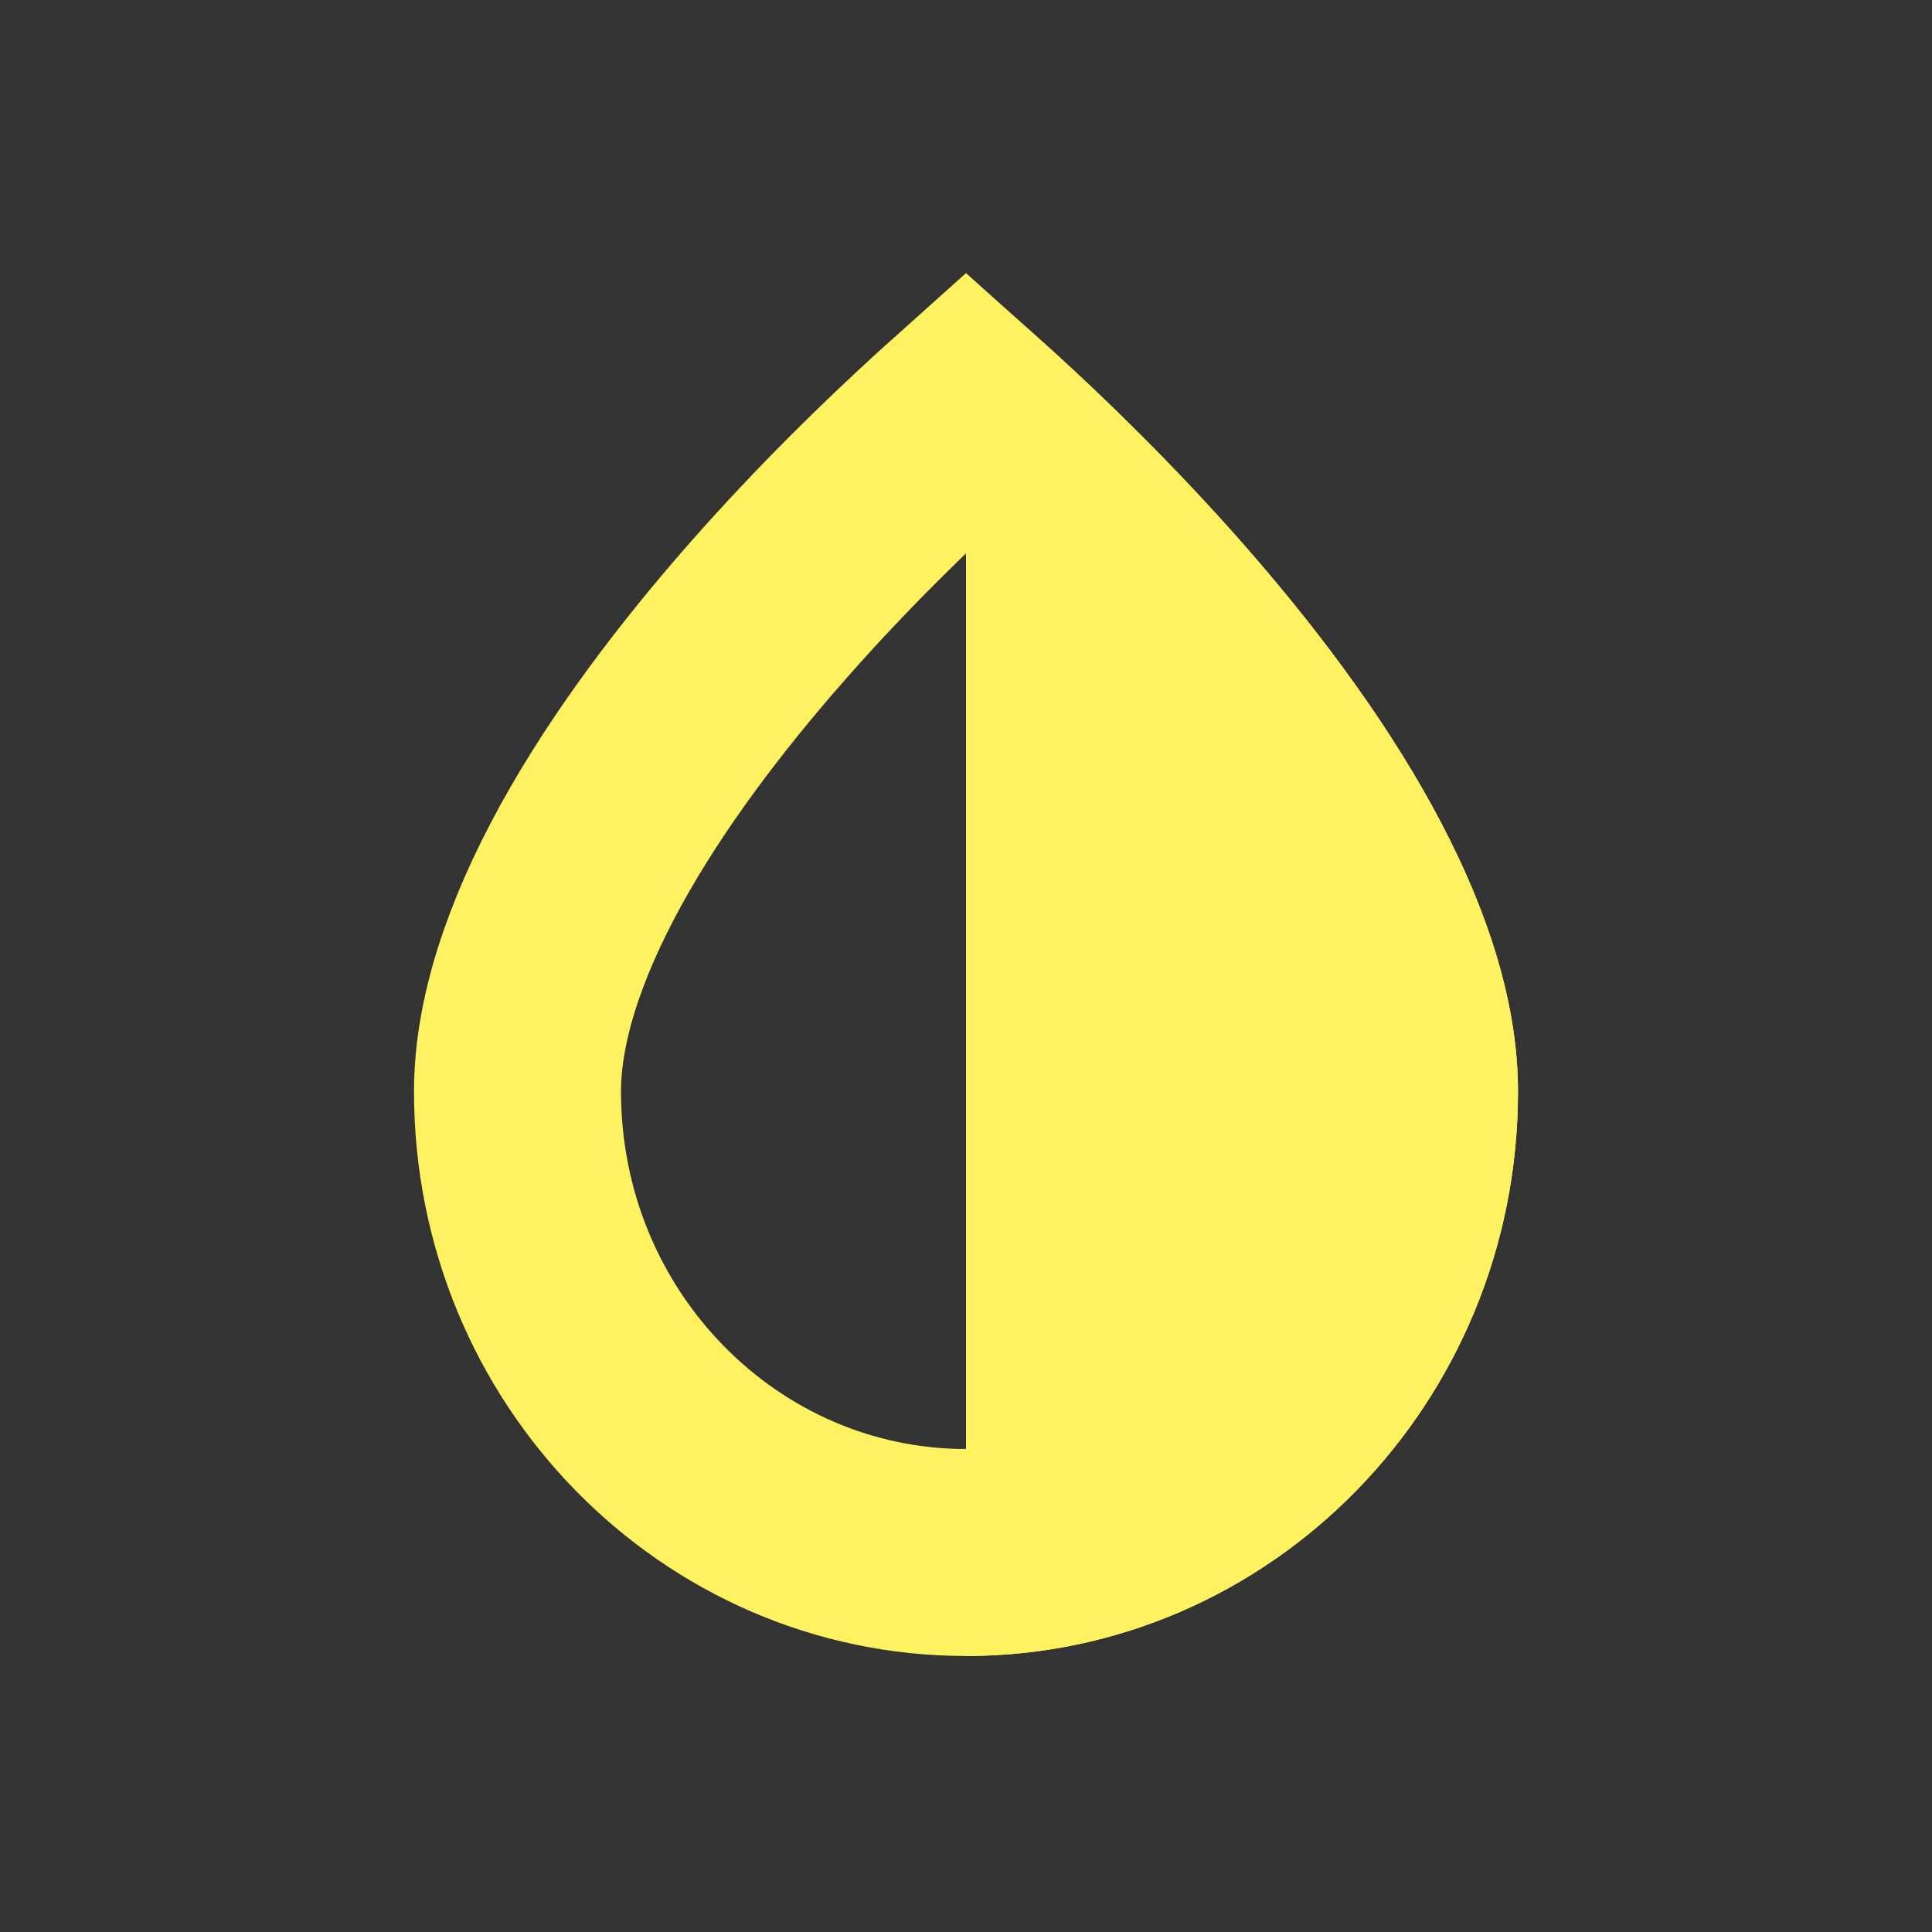 <svg width="28" height="28" viewBox="0 0 28 28" fill="none" xmlns="http://www.w3.org/2000/svg">
<rect x="0" y="0" width="28" height="28" fill="#333333" stroke="none"/>
<path d="M20.5 15.818C20.5 19.54 17.558 22.5 14 22.5C10.442 22.5 7.5 19.54 7.5 15.818C7.5 14.806 7.878 13.641 8.564 12.393C9.244 11.158 10.169 9.943 11.126 8.855C12.079 7.771 13.037 6.846 13.759 6.189C13.843 6.113 13.923 6.041 14 5.972C14.077 6.041 14.157 6.113 14.241 6.189C14.963 6.846 15.921 7.771 16.874 8.855C17.831 9.943 18.756 11.158 19.436 12.393C20.122 13.641 20.5 14.806 20.5 15.818Z" stroke="#FFF260" stroke-width="3"/>
<path d="M14 24C18.418 24 22 20.337 22 15.818C22 10.364 14 4 14 4V24Z" fill="#FFF260"/>
</svg>
